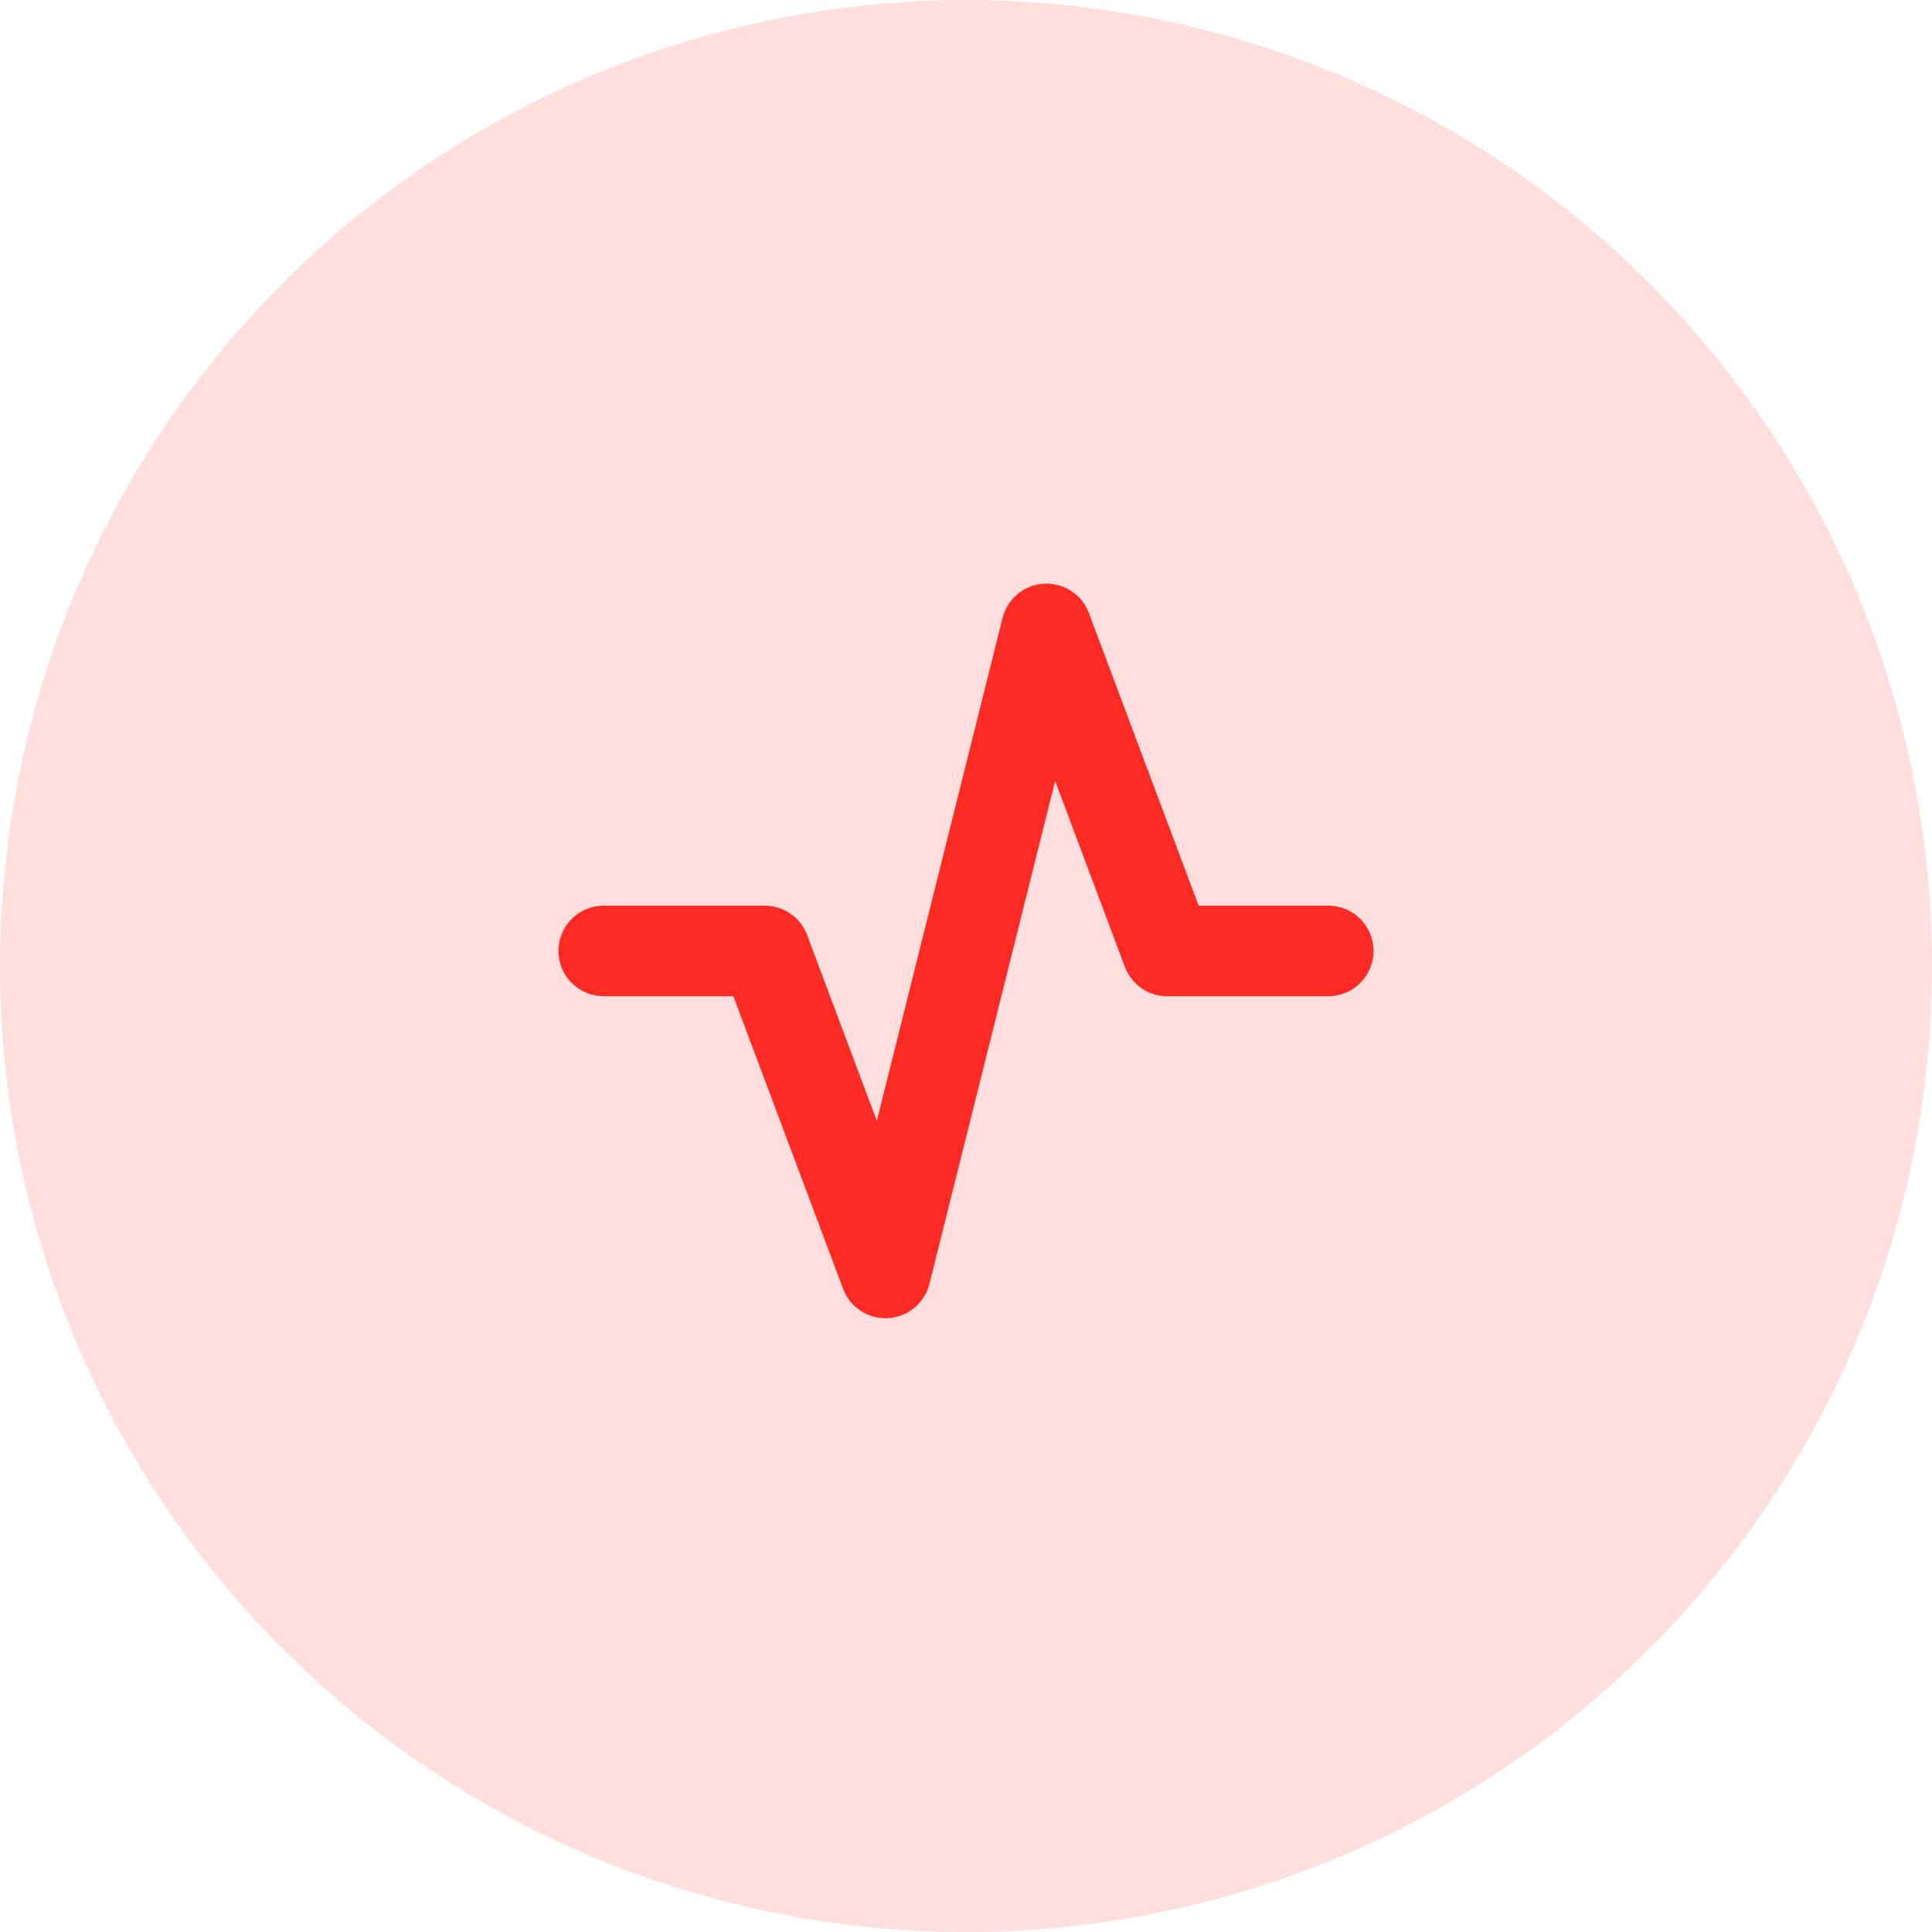 <svg width="64" height="64" viewBox="0 0 64 64" fill="none" xmlns="http://www.w3.org/2000/svg">
<circle cx="32" cy="32" r="32" fill="#FFDFDE"/>
<g clip-path="url(#clip0_1352_200)">
<path d="M20 31.501H25.333L29.333 42.167L34.667 20.834L38.667 31.501H44" stroke="#FF2A23" stroke-width="3" stroke-linecap="round" stroke-linejoin="round"/>
</g>
<defs>
<clipPath id="clip0_1352_200">
<rect width="32" height="32" fill="white" transform="translate(16 15.5)"/>
</clipPath>
</defs>
</svg>
